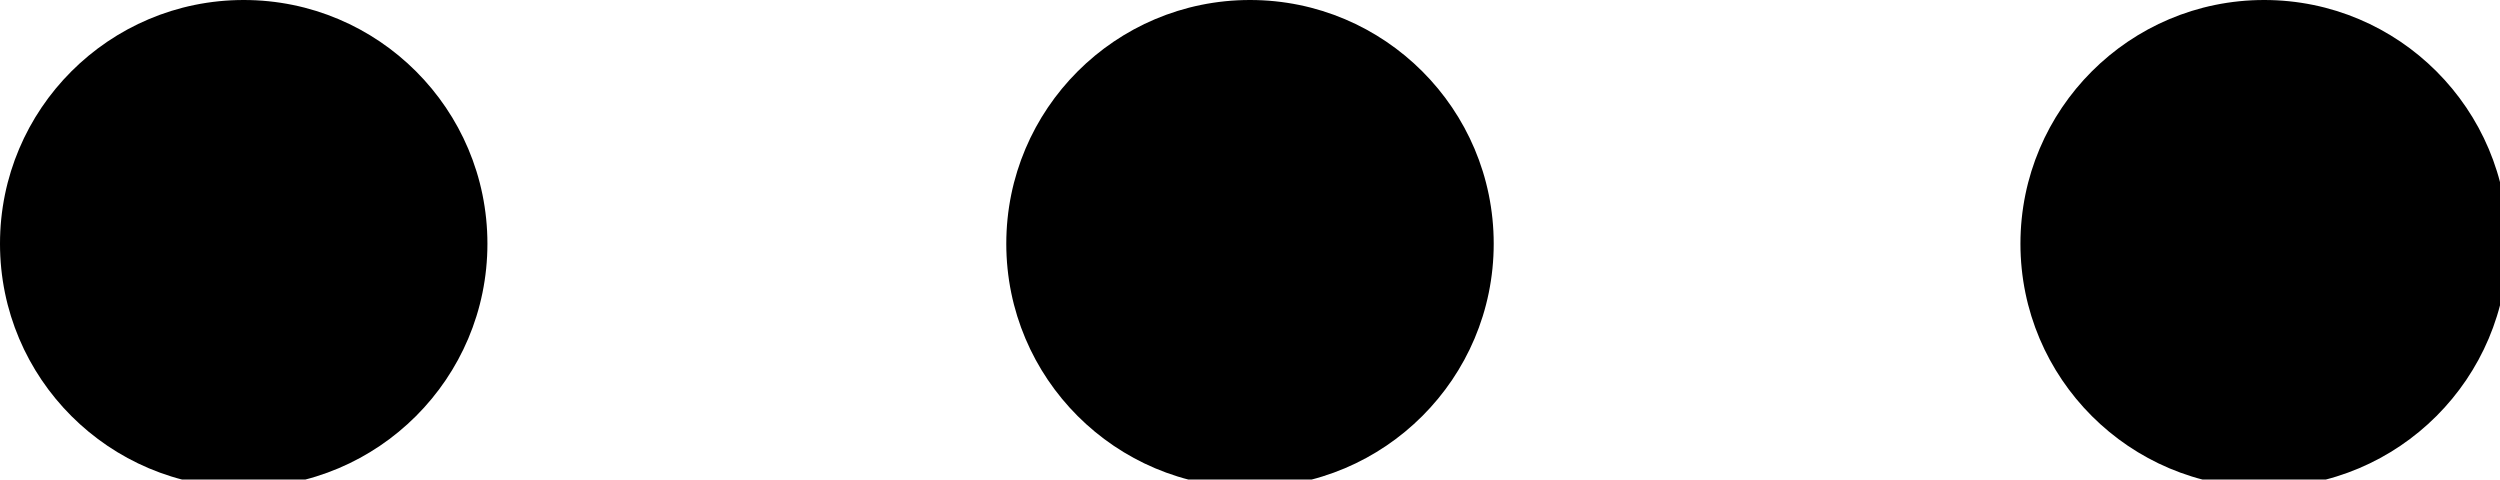 <?xml version="1.0" encoding="utf-8"?>
<!-- Generator: Adobe Illustrator 19.2.1, SVG Export Plug-In . SVG Version: 6.00 Build 0)  -->
<svg version="1.1" id="Layer_1" xmlns="http://www.w3.org/2000/svg" xmlns:xlink="http://www.w3.org/1999/xlink" x="0px" y="0px"
	 viewBox="0 0 31.8 6.1" enable-background="new 0 0 31.8 6.1" xml:space="preserve">
<circle cx="3.1" cy="3.1" r="3.1"/>
<circle cx="15.9" cy="3.1" r="3.1"/>
<circle cx="28.8" cy="3.1" r="3.1"/>
</svg>
